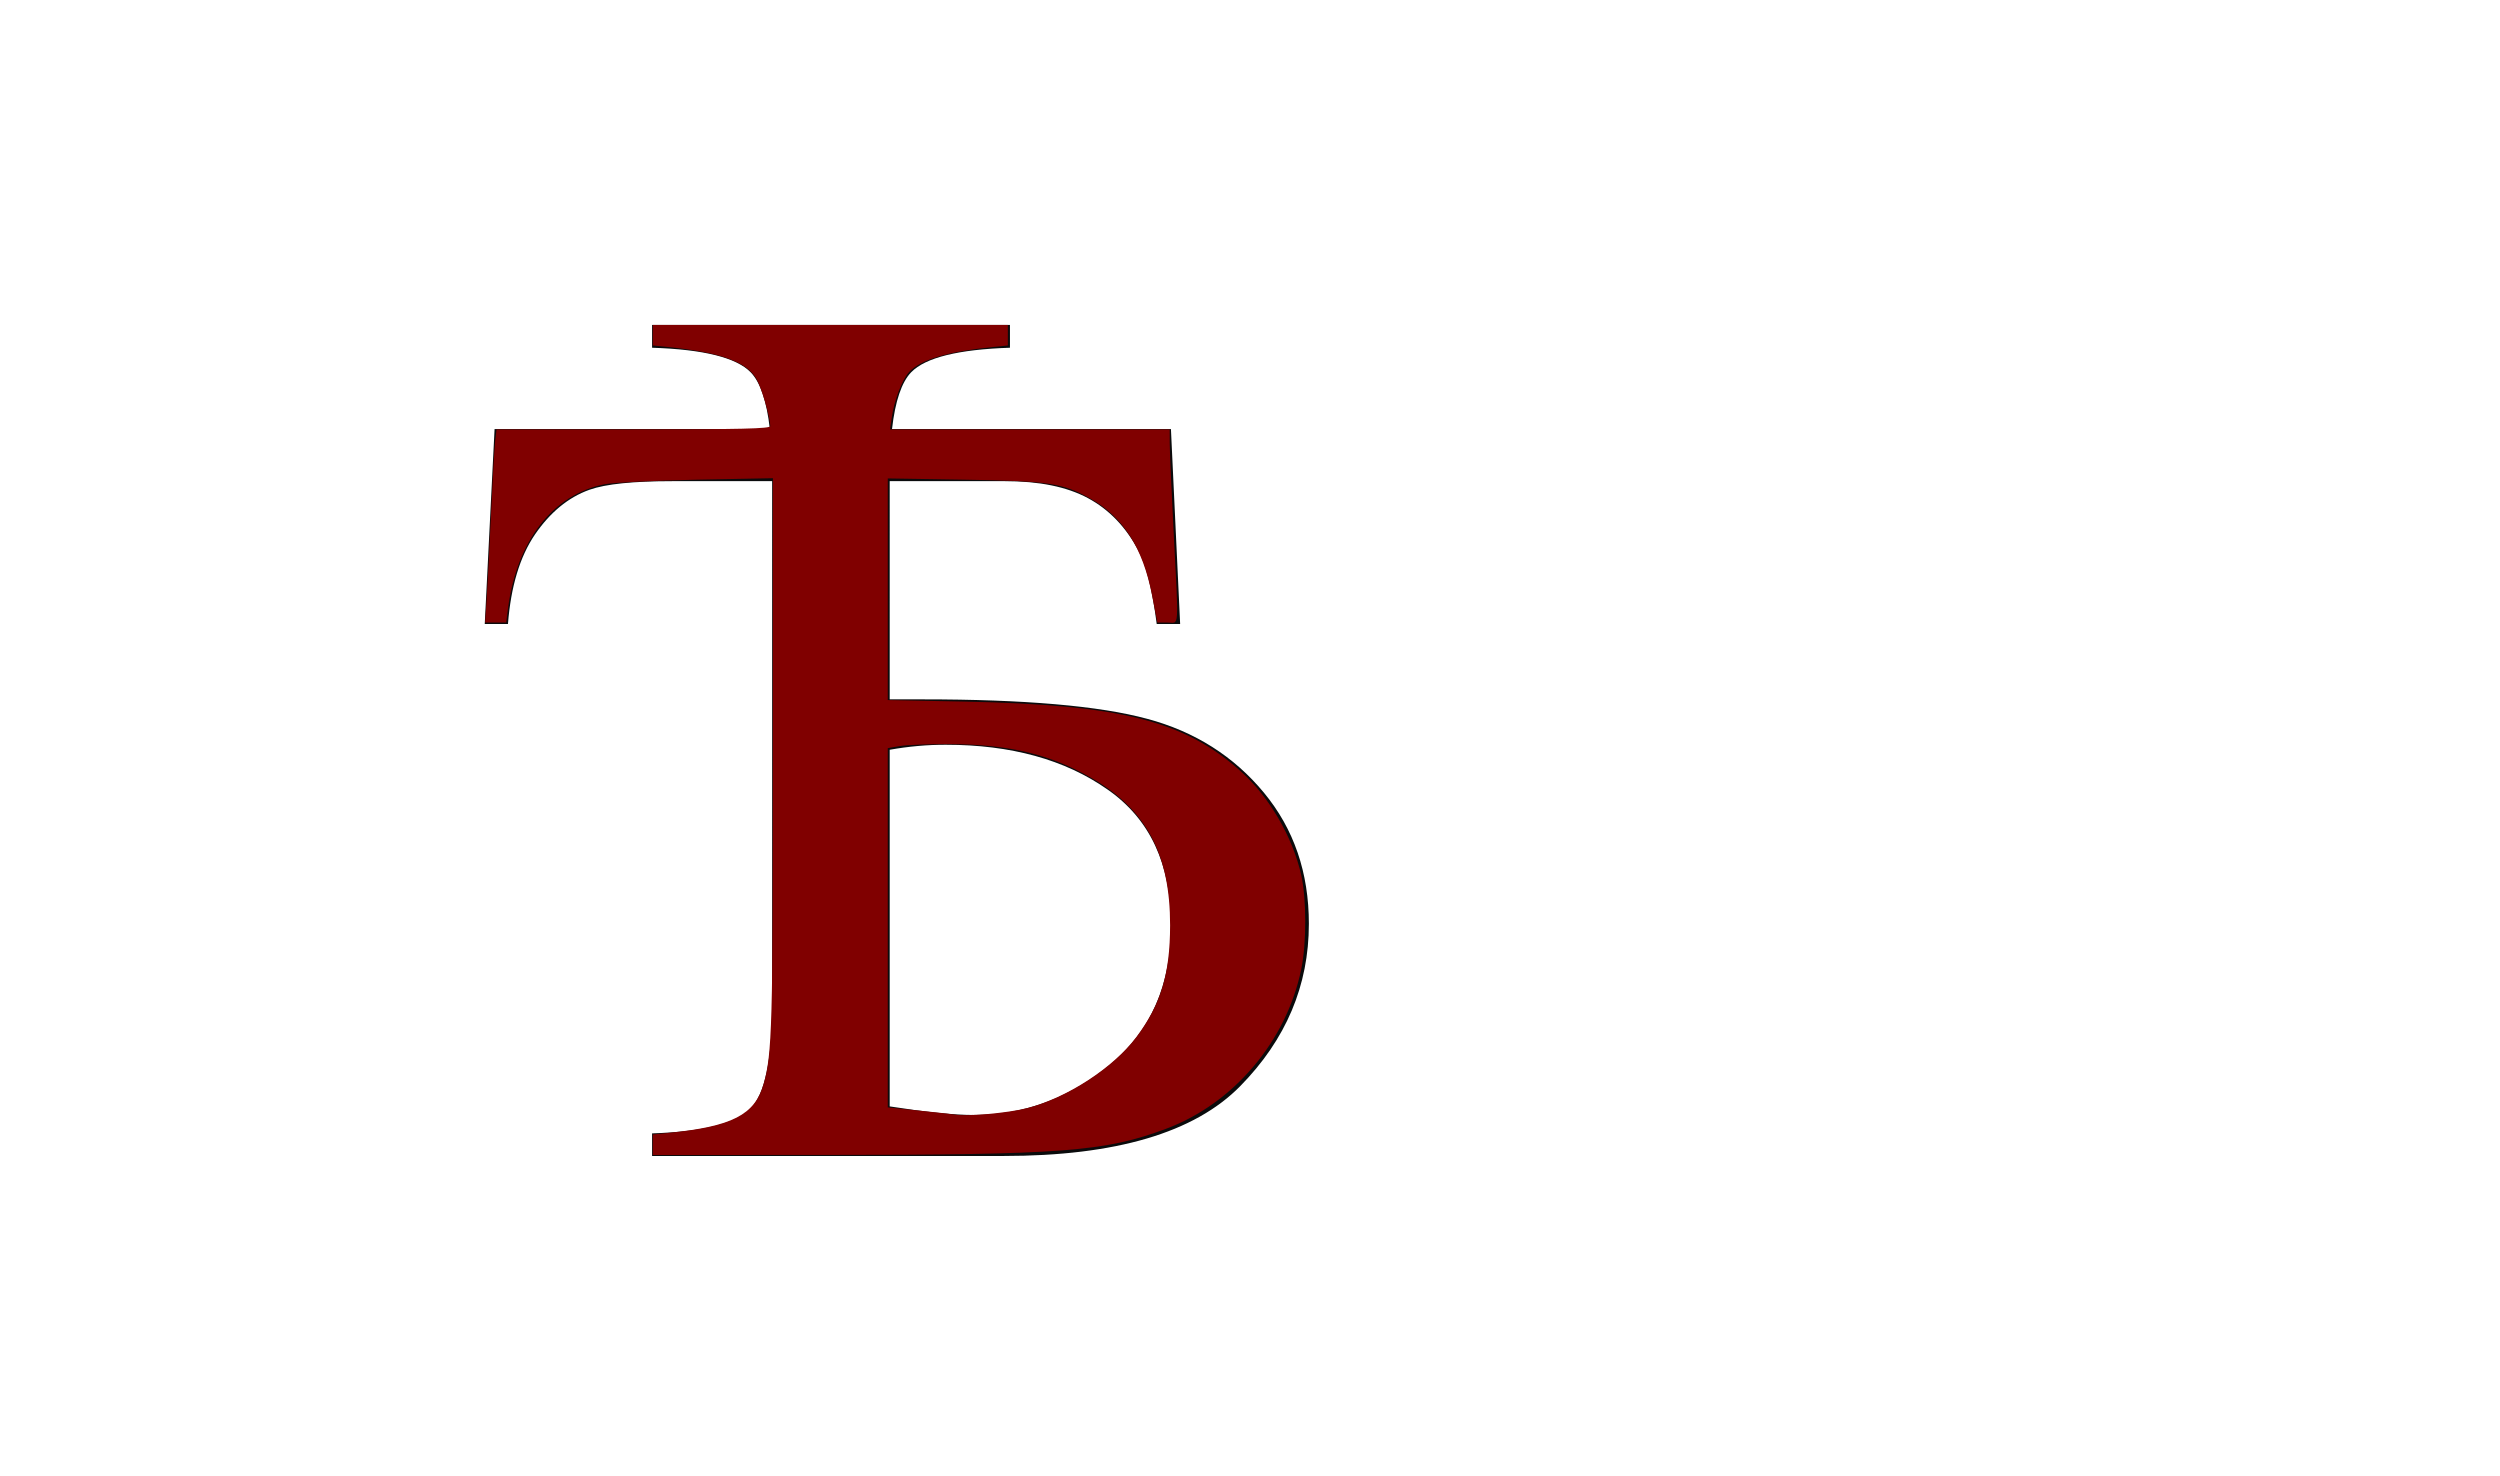<?xml version="1.0" encoding="UTF-8" standalone="no"?>
<!-- Creator: CorelDRAW -->

<svg
   xmlns:dc="http://purl.org/dc/elements/1.1/"
   xmlns:cc="http://creativecommons.org/ns#"
   xmlns:rdf="http://www.w3.org/1999/02/22-rdf-syntax-ns#"
   xmlns:svg="http://www.w3.org/2000/svg"
   xmlns="http://www.w3.org/2000/svg"
   xmlns:sodipodi="http://sodipodi.sourceforge.net/DTD/sodipodi-0.dtd"
   xmlns:inkscape="http://www.inkscape.org/namespaces/inkscape"
   xml:space="preserve"
   width="1054.1mm"
   height="622.3mm"
   style="shape-rendering:geometricPrecision; text-rendering:geometricPrecision; image-rendering:optimizeQuality; fill-rule:evenodd; clip-rule:evenodd"
   viewBox="0 0 1054.1 622.3"
   sodipodi:role="line"
   sodipodi:version="0.32"
   inkscape:version="0.48.3.1 r9886"
   sodipodi:docname="Cyrillic_letter_Yat.svg"
   inkscape:output_extension="org.inkscape.output.svg.inkscape"
   version="1.0"
   id="svg2985"><sodipodi:namedview
   pagecolor="#ffffff"
   bordercolor="#666666"
   borderopacity="1"
   objecttolerance="10"
   gridtolerance="10"
   guidetolerance="10"
   inkscape:pageopacity="0"
   inkscape:pageshadow="2"
   inkscape:window-width="1366"
   inkscape:window-height="744"
   id="namedview3010"
   showgrid="false"
   inkscape:zoom="0.25623583"
   inkscape:cx="1867.5"
   inkscape:cy="1102.5"
   inkscape:window-x="0"
   inkscape:window-y="24"
   inkscape:window-maximized="1"
   inkscape:current-layer="Layer_x0020_1" />
 <defs
   id="defs2987">
  <style
   type="text/css"
   id="style2989">
   
    .str0 {stroke:#B3B3B3;stroke-width:3.969;stroke-linecap:round;stroke-linejoin:round}
    .fil0 {fill:#C0A062}
    .fil1 {fill:#0A0B0C;fill-rule:nonzero}
   
  </style>
 </defs>
 <g
   id="Layer_x0020_1">
  <!--path id="path3164" class="fil0 str0" d="M-0.1346 24.3175l1053.4 0m-1053.4 574.191l1053.4 0m-1053.4 -458.454l1053.4 0m-1053.4 345.555l1053.4 0m-1053.4 -362.569l1053.4 0m-1053.4 0l0 0 0 0z"/-->
  <sodipodi:namedview
   inkscape:window-height="1005"
   inkscape:window-width="1280"
   inkscape:pageshadow="2"
   inkscape:pageopacity="0.0"
   guidetolerance="10.0"
   gridtolerance="10.0"
   objecttolerance="10.0"
   borderopacity="1.0"
   bordercolor="#666666"
   pagecolor="#ffffff"
   id="base"
   inkscape:zoom="0.09973684"
   inkscape:cx="2328.5853"
   inkscape:cy="1773.8148"
   inkscape:window-x="-4"
   inkscape:window-y="-4"
   inkscape:current-layer="svg2"
   width="4000px"
   height="2300px"
   inkscape:showpageshadow="false" />
  <sodipodi:namedview
   inkscape:window-height="1005"
   inkscape:window-width="1280"
   inkscape:pageshadow="2"
   inkscape:pageopacity="0.0"
   guidetolerance="10.0"
   gridtolerance="10.0"
   objecttolerance="10.0"
   borderopacity="1.0"
   bordercolor="#666666"
   pagecolor="#ffffff"
   id="namedview2994"
   inkscape:zoom="0.09973684"
   inkscape:cx="2328.5853"
   inkscape:cy="1773.8148"
   inkscape:window-x="-4"
   inkscape:window-y="-4"
   inkscape:current-layer="svg2"
   width="4000px"
   height="2300px"
   inkscape:showpageshadow="false" />
  <sodipodi:namedview
   inkscape:window-height="1005"
   inkscape:window-width="1280"
   inkscape:pageshadow="2"
   inkscape:pageopacity="0.0"
   guidetolerance="10.0"
   gridtolerance="10.0"
   objecttolerance="10.0"
   borderopacity="1.0"
   bordercolor="#666666"
   pagecolor="#ffffff"
   id="namedview2996"
   inkscape:zoom="0.09973684"
   inkscape:cx="2328.5853"
   inkscape:cy="1773.8148"
   inkscape:window-x="-4"
   inkscape:window-y="-4"
   inkscape:current-layer="svg2"
   width="4000px"
   height="2300px"
   inkscape:showpageshadow="false" />
  <sodipodi:namedview
   inkscape:window-height="1005"
   inkscape:window-width="1280"
   inkscape:pageshadow="2"
   inkscape:pageopacity="0.0"
   guidetolerance="10.0"
   gridtolerance="10.0"
   objecttolerance="10.0"
   borderopacity="1.0"
   bordercolor="#666666"
   pagecolor="#ffffff"
   id="namedview2998"
   inkscape:zoom="0.09973684"
   inkscape:cx="2328.5853"
   inkscape:cy="1773.8148"
   inkscape:window-x="-4"
   inkscape:window-y="-4"
   inkscape:current-layer="svg2"
   width="4000px"
   height="2300px"
   inkscape:showpageshadow="false" />
  <sodipodi:namedview
   inkscape:window-height="1005"
   inkscape:window-width="1280"
   inkscape:pageshadow="2"
   inkscape:pageopacity="0.0"
   guidetolerance="10.0"
   gridtolerance="10.0"
   objecttolerance="10.0"
   borderopacity="1.0"
   bordercolor="#666666"
   pagecolor="#ffffff"
   id="namedview3000"
   inkscape:zoom="0.09973684"
   inkscape:cx="2328.5853"
   inkscape:cy="1773.8148"
   inkscape:window-x="-4"
   inkscape:window-y="-4"
   inkscape:current-layer="svg2"
   width="4000px"
   height="2300px"
   inkscape:showpageshadow="false" />
  <sodipodi:namedview
   inkscape:window-height="1005"
   inkscape:window-width="1280"
   inkscape:pageshadow="2"
   inkscape:pageopacity="0.0"
   guidetolerance="10.0"
   gridtolerance="10.0"
   objecttolerance="10.0"
   borderopacity="1.0"
   bordercolor="#666666"
   pagecolor="#ffffff"
   id="namedview3002"
   inkscape:zoom="0.09973684"
   inkscape:cx="2328.5853"
   inkscape:cy="1773.8148"
   inkscape:window-x="-4"
   inkscape:window-y="-4"
   inkscape:current-layer="svg2"
   width="4000px"
   height="2300px"
   inkscape:showpageshadow="false" />
  <sodipodi:namedview
   inkscape:window-height="1005"
   inkscape:window-width="1280"
   inkscape:pageshadow="2"
   inkscape:pageopacity="0.0"
   guidetolerance="10.0"
   gridtolerance="10.0"
   objecttolerance="10.0"
   borderopacity="1.0"
   bordercolor="#666666"
   pagecolor="#ffffff"
   id="namedview3004"
   inkscape:zoom="0.09973684"
   inkscape:cx="2328.5853"
   inkscape:cy="1773.8148"
   inkscape:window-x="-4"
   inkscape:window-y="-4"
   inkscape:current-layer="svg2"
   width="4000px"
   height="2300px"
   inkscape:showpageshadow="false" />
  <sodipodi:namedview
   inkscape:window-height="1005"
   inkscape:window-width="1280"
   inkscape:pageshadow="2"
   inkscape:pageopacity="0.0"
   guidetolerance="10.0"
   gridtolerance="10.0"
   objecttolerance="10.0"
   borderopacity="1.0"
   bordercolor="#666666"
   pagecolor="#ffffff"
   id="namedview3006"
   inkscape:zoom="0.09973684"
   inkscape:cx="2328.5853"
   inkscape:cy="1773.8148"
   inkscape:window-x="-4"
   inkscape:window-y="-4"
   inkscape:current-layer="svg2"
   width="4000px"
   height="2300px"
   inkscape:showpageshadow="false" />
  <path
   class="fil1"
   d="m 375.133,202.88 -0.004,91.998 14.023,0 c 42.862,0 74.348,2.734 94.544,8.202 20.108,5.38 36.513,15.787 49.212,31.133 12.7,15.346 18.962,33.779 18.962,55.298 0,26.017 -9.613,48.772 -28.928,68.439 -19.314,19.667 -52.564,29.457 -99.748,29.457 l -148.255,0 0,-9.525 c 21.696,-0.706 35.498,-4.189 41.539,-10.407 6.041,-6.217 9.084,-20.814 9.084,-43.921 l 0.004,-220.674 -42.157,0 c -16.316,0 -27.978,1.177 -34.837,3.616 -9.016,3.206 -16.669,9.613 -23.019,18.874 -6.35,9.349 -10.142,21.872 -11.377,37.747 l -9.79,0 4.145,-82.197 116.066,1e-4 c -1.326,-11.829 -4.042,-19.804 -8.12,-23.978 -6.015,-6.156 -19.844,-9.613 -41.539,-10.319 l 0,-9.613 150.901,0 0,9.613 c -21.696,0.706 -35.631,4.145 -41.628,10.319 -4.037,4.156 -6.755,12.146 -8.101,23.978 l 117.607,0 3.881,82.197 -9.878,0 c -1.852,-14.464 -4.422,-24.776 -7.761,-31.044 -5.304,-9.959 -12.426,-17.305 -21.255,-22.049 -8.898,-4.781 -20.549,-7.144 -35.013,-7.144 l -48.56,0 z m -0.004,263.624 c 15.169,2.381 26.988,3.616 35.454,3.616 21.167,0 40.305,-7.056 57.503,-21.255 17.11,-14.111 25.665,-33.602 25.665,-58.649 0,-25.841 -8.908,-44.979 -26.899,-57.415 -17.904,-12.524 -40.569,-18.785 -68.174,-18.785 -7.761,0 -15.611,0.706 -23.548,2.117 l 0,150.372 z"
   id="path3008"
   inkscape:connector-curvature="0"
   style="fill:#0a0b0c;fill-rule:nonzero"
   sodipodi:nodetypes="ccscssssccsscsscccccsccccsccccssscccscscsccc"
   inkscape:export-xdpi="3.4794838"
   inkscape:export-ydpi="3.4794838" />
 <path
   style="fill:#800000"
   d="m 976.134,1711.595 0,-15.33 22.44,-2.275 c 96.364,-9.771 129.971,-27.005 143.189,-73.43 12.709,-44.638 13.893,-86.885 13.893,-496.082 l 0,-409.47 -114.153,2.225 c -62.784,1.224 -124.619,4.269 -137.412,6.768 -77.513,15.14 -131.475,84.663 -144.594,186.294 l -2.645,20.489 -15.779,0 -15.779,0 2.388,-36.1 c 1.313,-19.855 4.261,-77.37 6.55,-127.812 2.289,-50.442 5.076,-99.176 6.191,-108.299 l 2.029,-16.586 204.65,0 c 161.149,0 204.638,-1.037 204.593,-4.878 -0.155,-13.093 -12.814,-56.621 -20.384,-70.09 -14.535,-25.862 -53.754,-40.098 -132.737,-48.181 l -22.44,-2.297 0,-15.33 0,-15.33 265.381,0 265.38,0 0,15.33 0,15.33 -22.44,2.297 c -67.905,6.95 -107.931,18.946 -125.253,37.539 -10.174,10.921 -22.033,41.866 -25.704,67.074 l -2.7,18.538 209.031,0 209.031,0 0.067,20.489 c 0.035,11.269 2.641,70.54 5.787,131.715 7.806,151.78 8.829,136.593 -9.198,136.593 l -15.052,0 -8.155,-41.641 c -13.747,-70.201 -43.335,-116.396 -91.971,-143.595 -41.778,-23.363 -61.195,-26.278 -188.813,-28.344 l -114.153,-1.847 0,165.689 0,165.689 114.153,2.287 c 234.468,4.696 329.115,28.561 413.752,104.326 42.472,38.02 77.534,98.181 90.226,154.814 8.071,36.014 8.123,101.887 0.113,140.865 -22.151,107.782 -101.107,201.006 -202.174,238.71 -91.973,34.311 -153.765,39.008 -514.61,39.115 l -252.697,0.074 0,-15.33 z m 559.446,-54.728 c 59.8,-15.373 128.865,-60.259 163.362,-106.171 36.748,-48.907 50.475,-94.303 50.56,-167.205 0.122,-105.524 -35.233,-172.427 -115.85,-219.222 -62.399,-36.22 -123.959,-51.187 -212.615,-51.691 -31.124,-0.177 -64.93,1.103 -75.126,2.844 l -18.538,3.166 0,268.578 0,268.578 45.856,4.669 c 25.221,2.568 49.368,5.291 53.661,6.052 18.065,3.2 80.28,-2.295 108.69,-9.598 l 0,0 z"
   id="path3014"
   inkscape:connector-curvature="0"
   transform="scale(0.282,0.282)"
   inkscape:export-xdpi="5.2192259"
   inkscape:export-ydpi="5.2192259" /></g>
</svg>